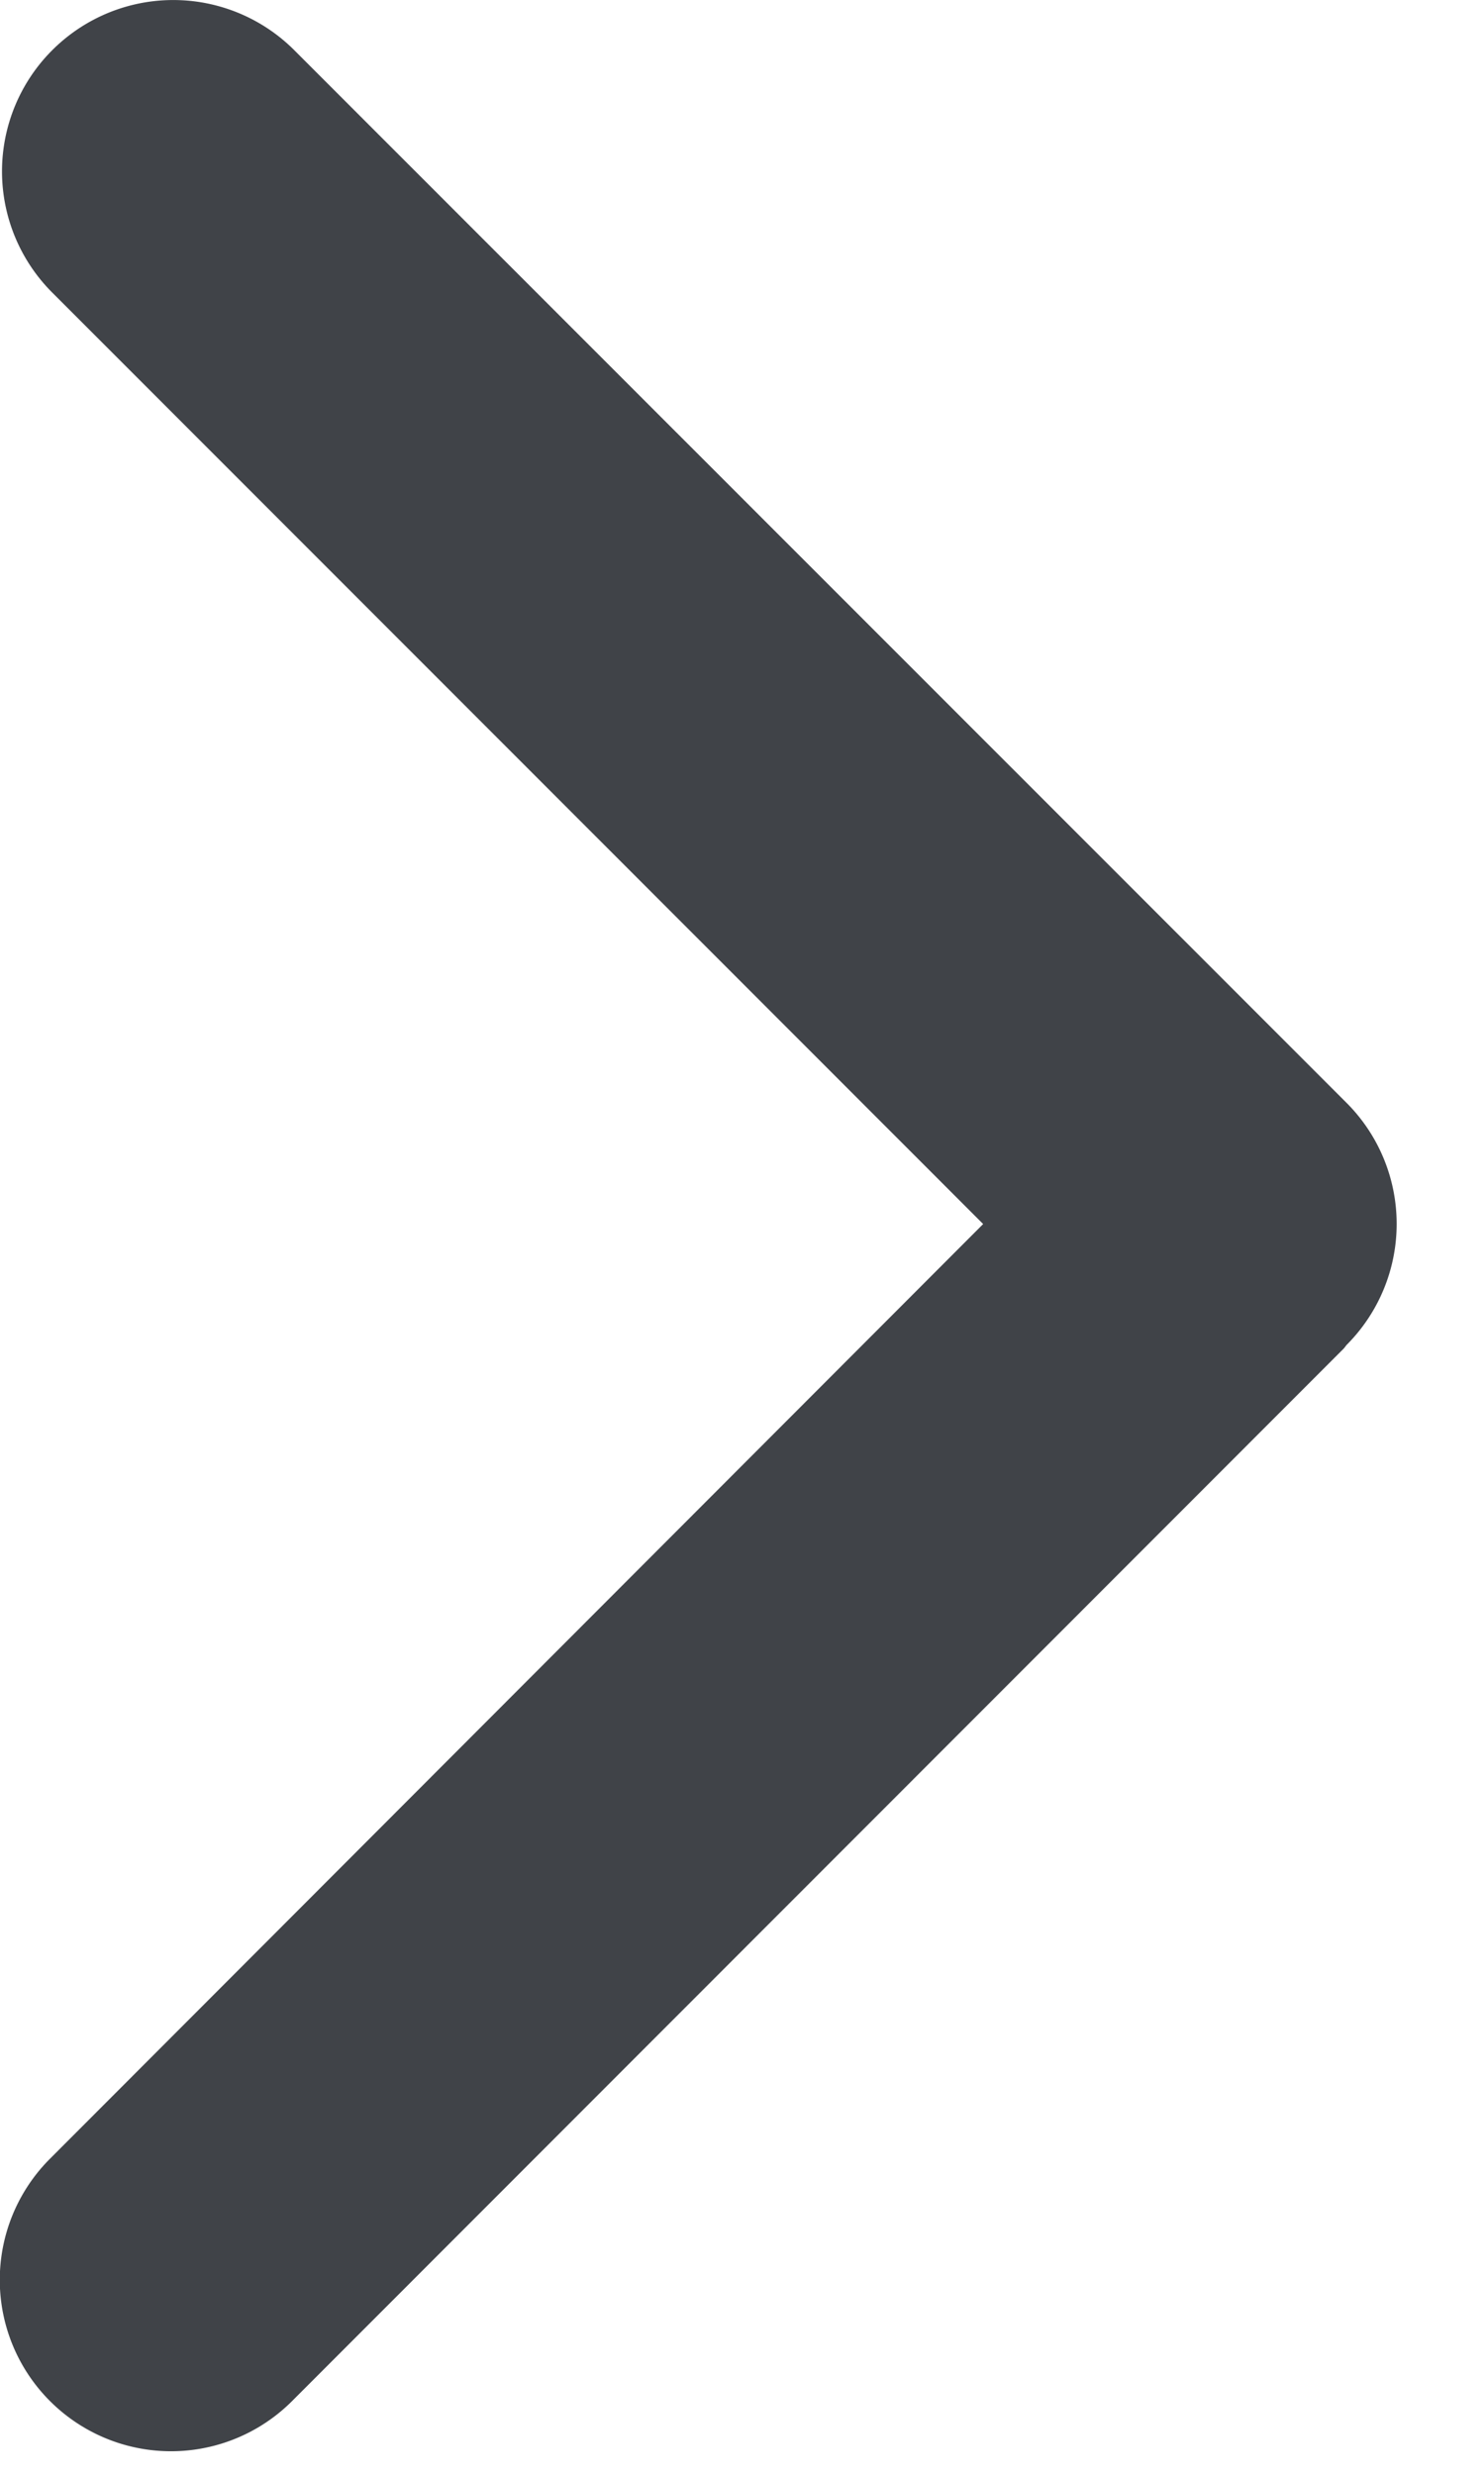   <svg xmlns="http://www.w3.org/2000/svg" width="6" height="10" viewBox="0 0 6 10">

  <path fill="#404348" d="M528.857-136.288a.692.692,0,0,0,0-.979l-4.254-4.253a.692.692,0,0,0-.979,0,.692.692,0,0,0,0,.979l3.764,3.764L523.615-133a.692.692,0,0,0,0,.979.692.692,0,0,0,.979,0l4.253-4.254,0,0Z" transform="translate(-523.413 141.723)"/>
  </svg>
